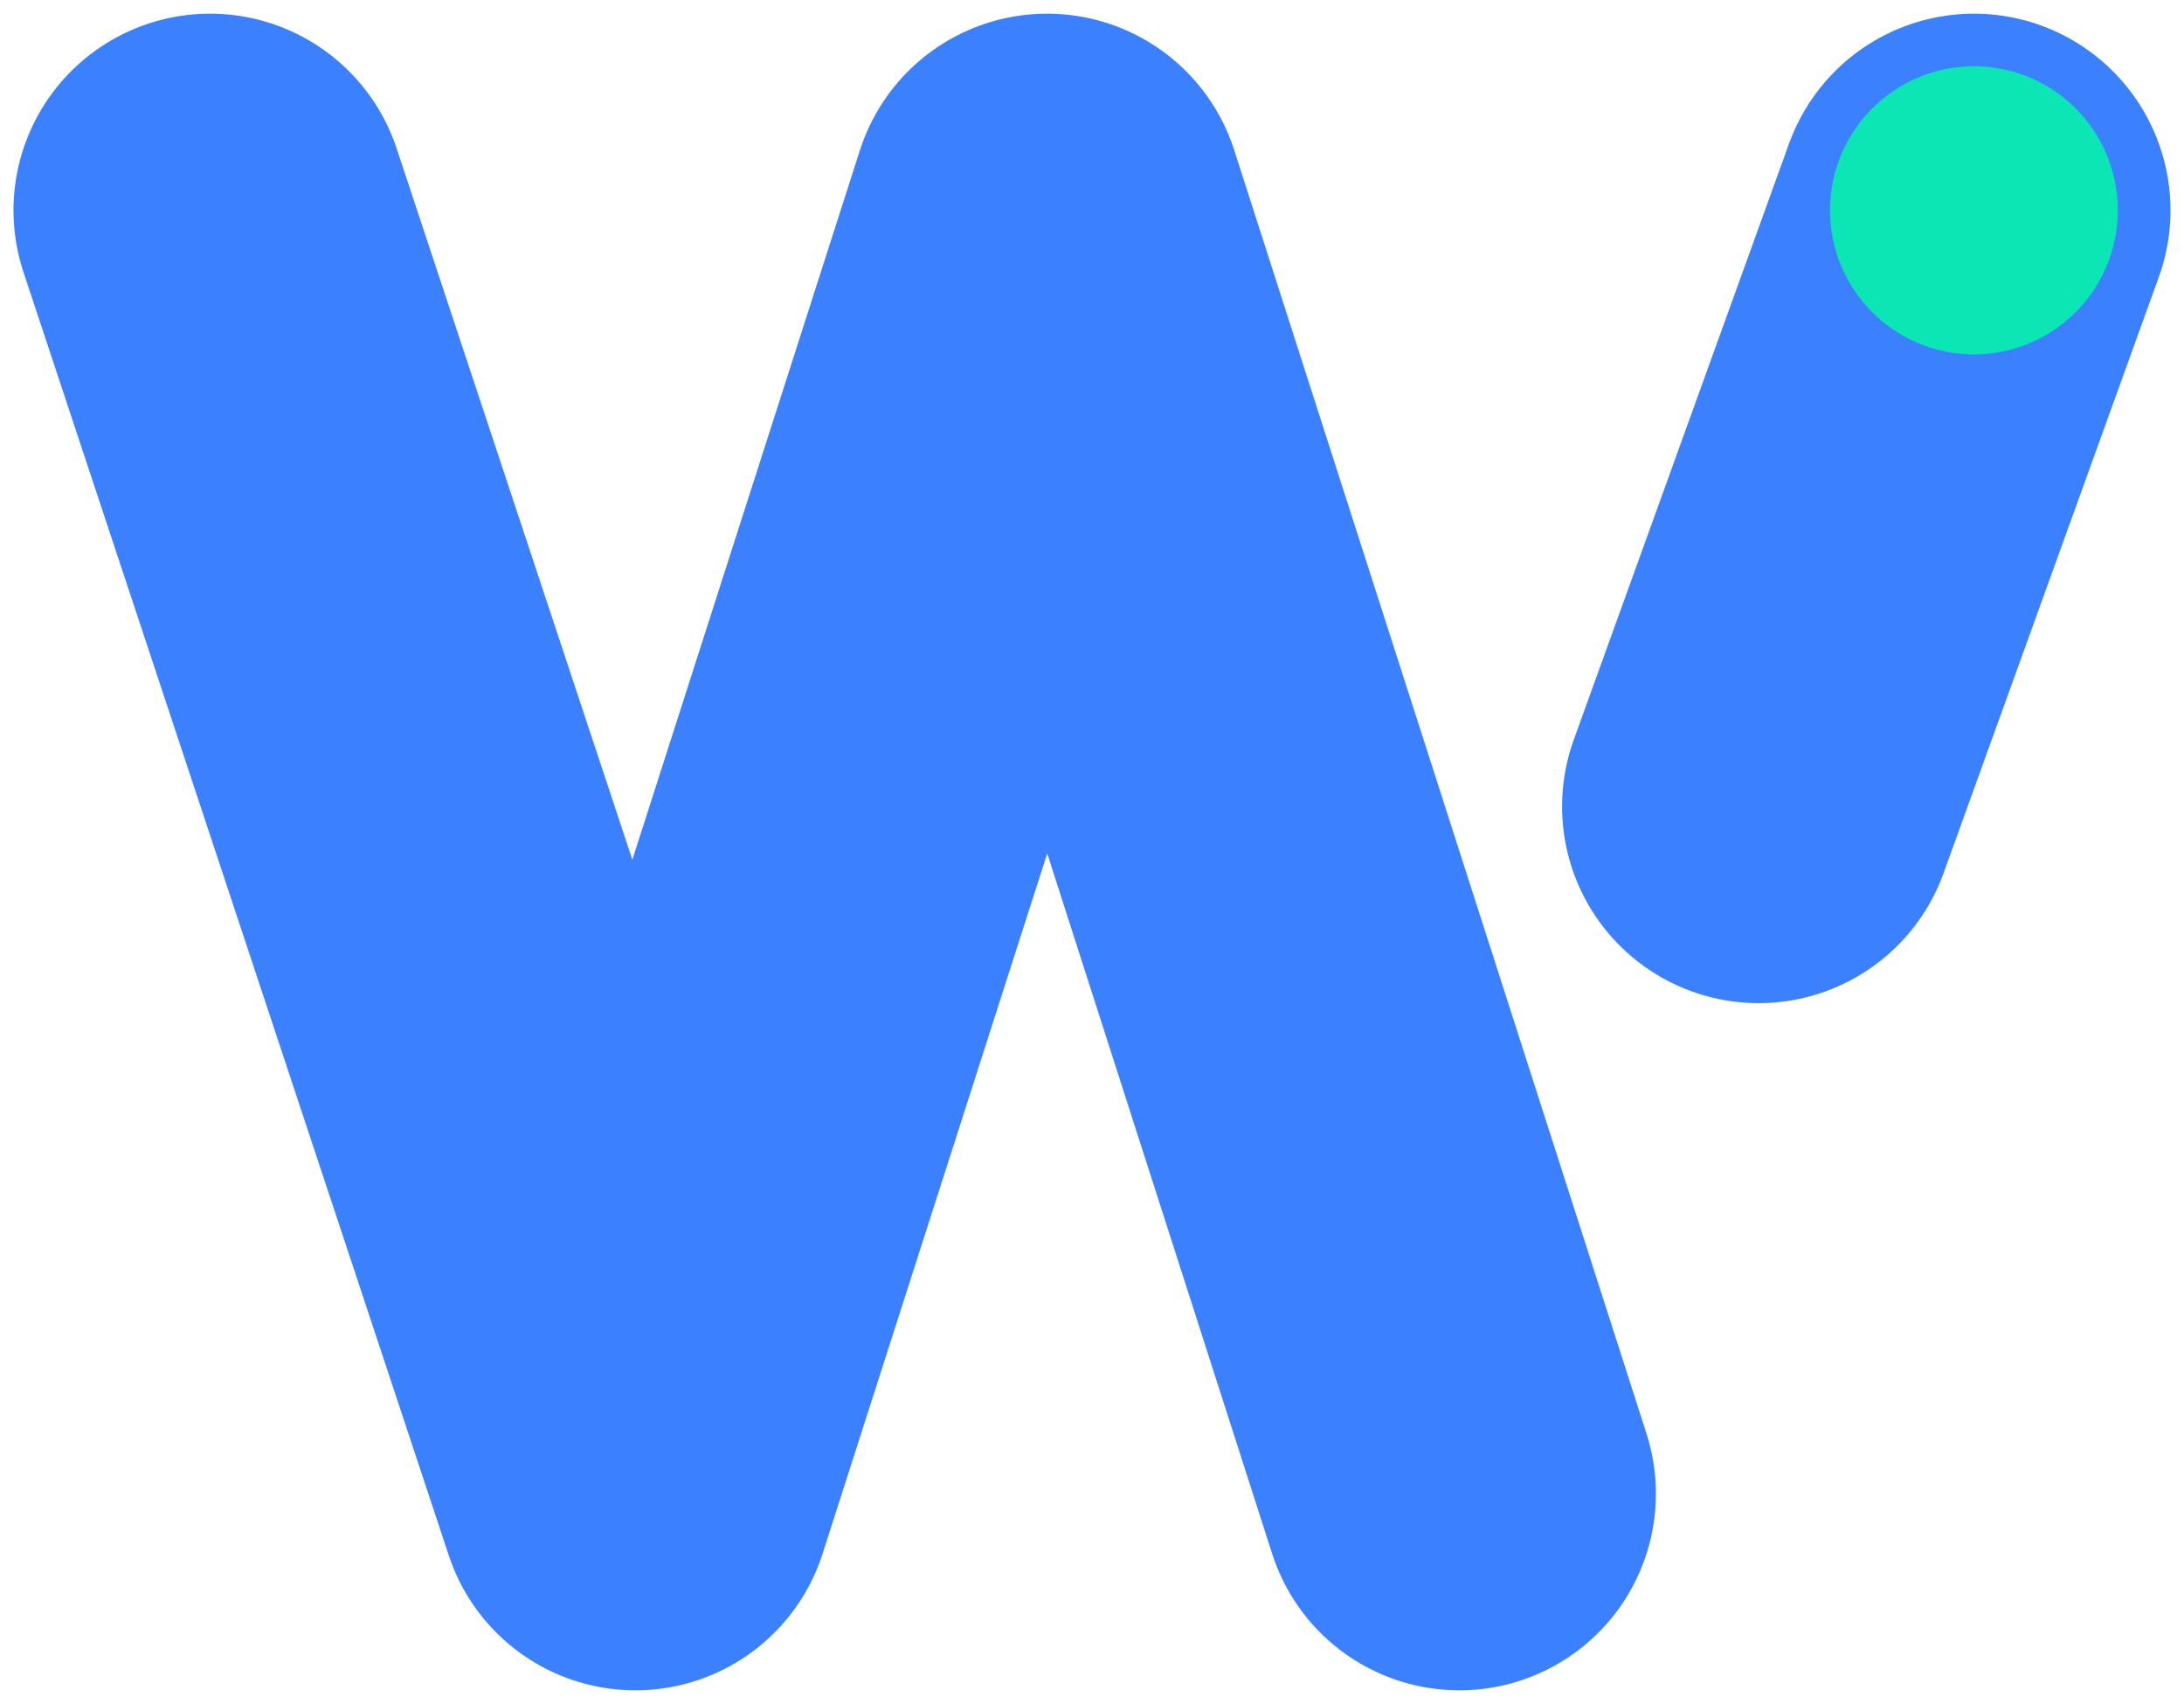 <svg width="50" height="39" viewBox="0 0 50 39" fill="none" xmlns="http://www.w3.org/2000/svg">
<g clip-path="url(#clip0_289_1074)">
<path d="M45.191 4.813L40.262 18.459" stroke="#3B81FF" stroke-width="9" stroke-linecap="round" stroke-linejoin="round"/>
<path d="M4.809 4.813L14.547 34.187L23.972 4.813L33.41 34.187" stroke="#3B81FF" stroke-width="9" stroke-linecap="round" stroke-linejoin="round"/>
<path opacity="0.8" d="M45.191 8.111C47.01 8.111 48.485 6.635 48.485 4.814C48.485 2.993 47.01 1.517 45.191 1.517C43.372 1.517 41.897 2.993 41.897 4.814C41.897 6.635 43.372 8.111 45.191 8.111Z" fill="#00FFA3"/>
</g>
<defs>
<clipPath id="clip0_289_1074">
<rect width="50" height="39" fill="white"/>
</clipPath>
</defs>
</svg>
